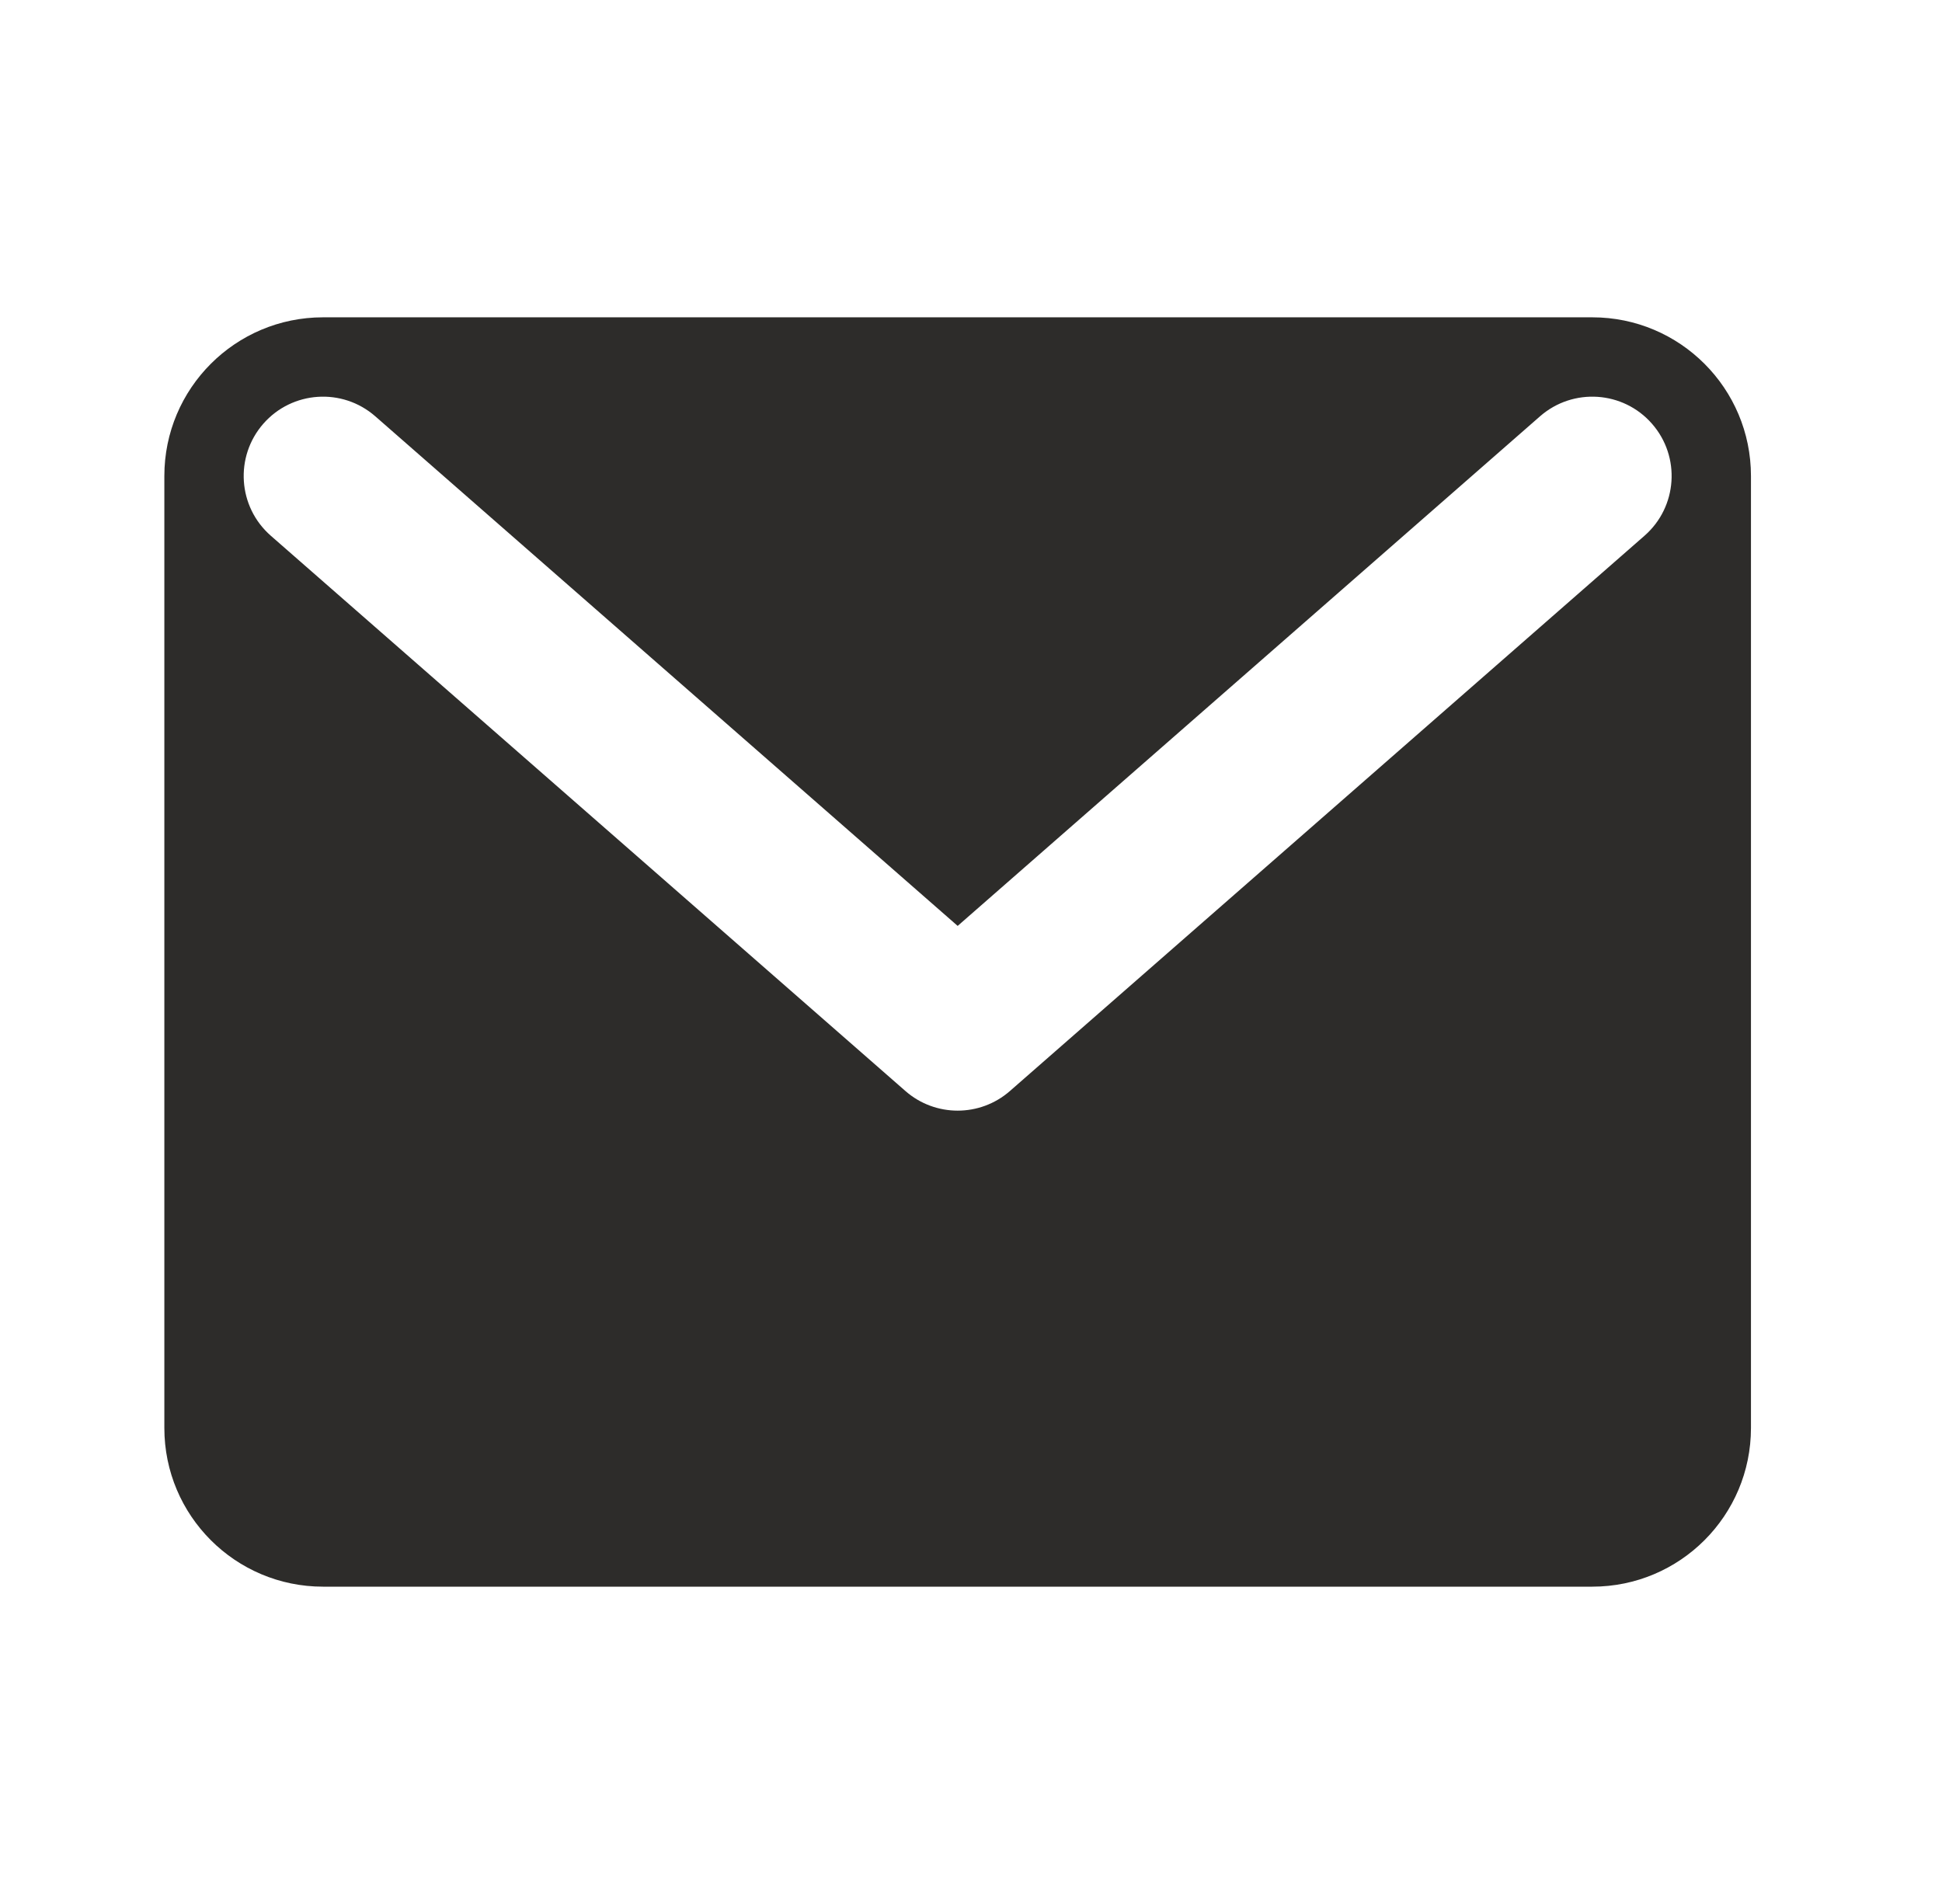 <svg width="51" height="50" viewBox="0 0 51 50" fill="none" xmlns="http://www.w3.org/2000/svg">
<path fill-rule="evenodd" clip-rule="evenodd" d="M4.316 12.5C4.316 10.199 6.182 8.333 8.483 8.333H41.816C44.118 8.333 45.983 10.199 45.983 12.5V37.5C45.983 39.801 44.118 41.667 41.816 41.667H8.483C6.182 41.667 4.316 39.801 4.316 37.5V12.5ZM9.855 10.932C8.989 10.175 7.673 10.262 6.915 11.128C6.158 11.994 6.245 13.31 7.111 14.068L23.778 28.651C24.563 29.338 25.736 29.338 26.522 28.651L43.188 14.068C44.054 13.31 44.142 11.994 43.384 11.128C42.627 10.262 41.31 10.175 40.444 10.932L25.15 24.315L9.855 10.932Z" fill="#2D2C2A"/>
</svg>
